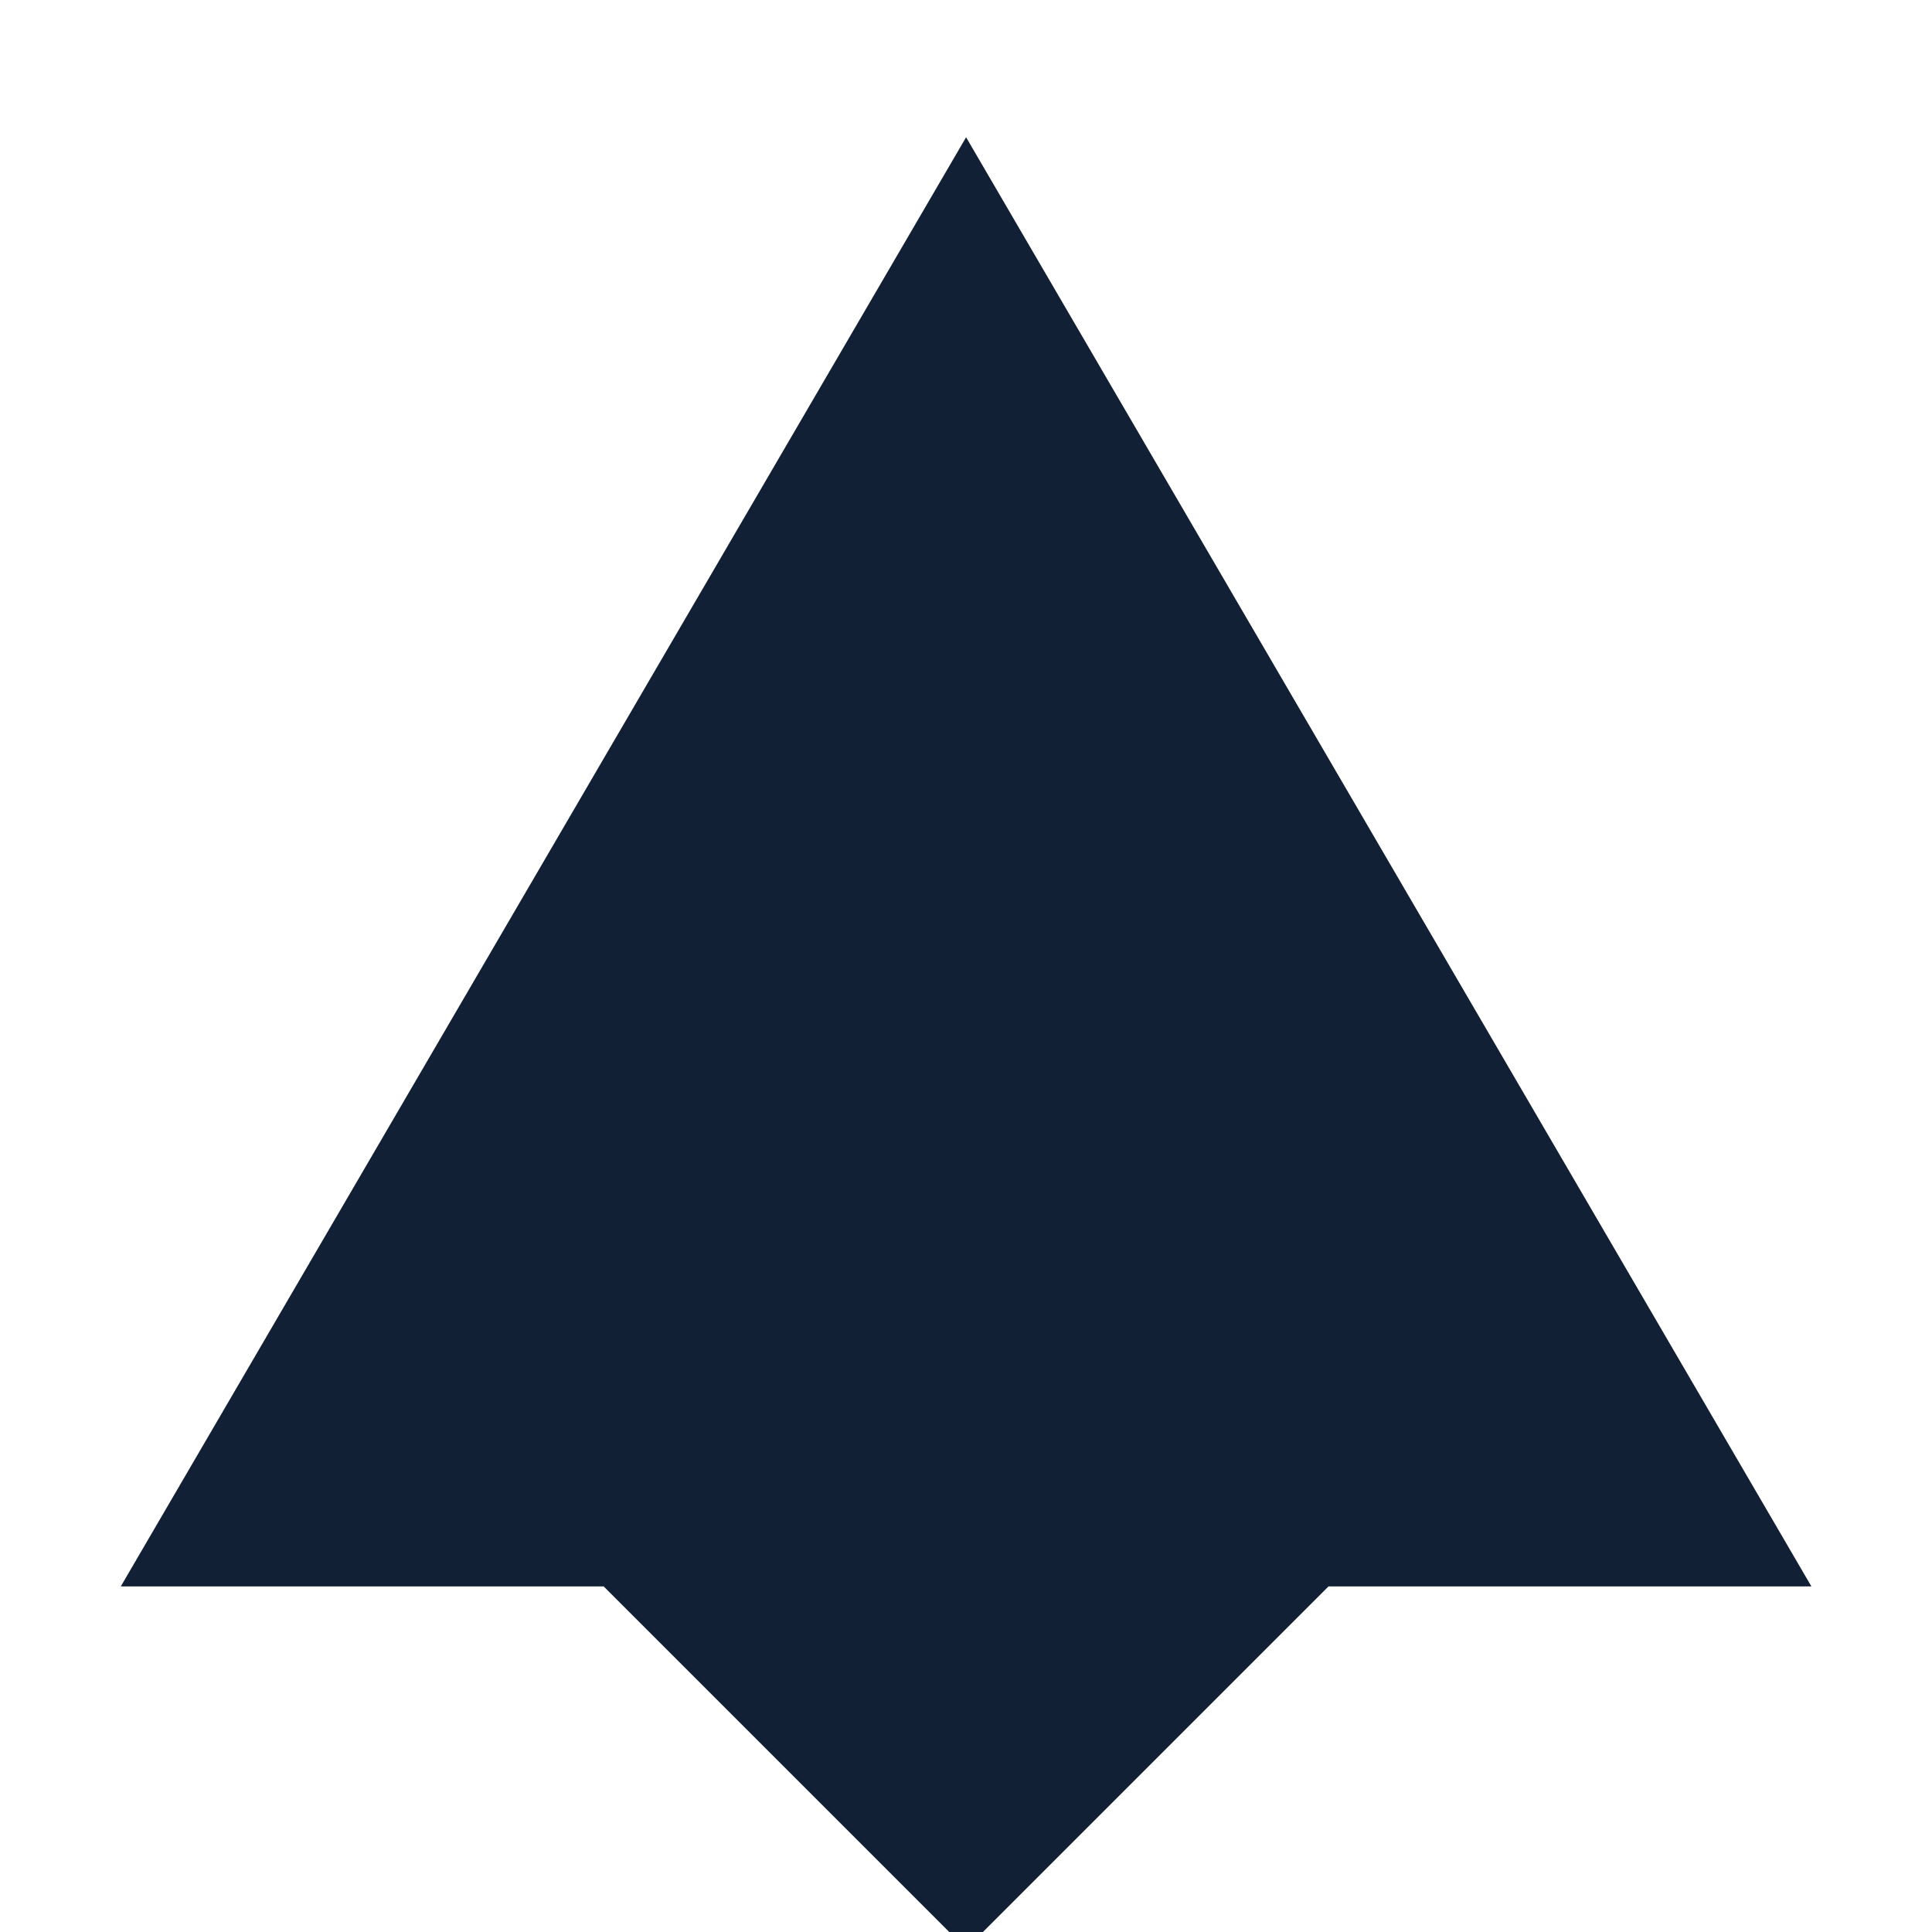 <svg 
    height="16"
    viewBox="0 0 16 16" 
    width="16" 
    xmlns="http://www.w3.org/2000/svg">
    <defs id="defs2">
    <style
       type="text/css"
       id="current-color-scheme">
      .ColorScheme-Text {
        color:#122036;
      }
      </style>
    </defs>
    <path 
        d="m2.381 294.354h1.058l.794.794.794-.794h1.058l-1.852-3.175z" 
        fill="currentColor" 
        fill-opacity=".992" 
        transform="matrix(3.78 0 0 3.78 -8 -1099.52)"
        style="fill:currentColor;fill-opacity:1;stroke:none"
        class="ColorScheme-Text"/>
</svg>
